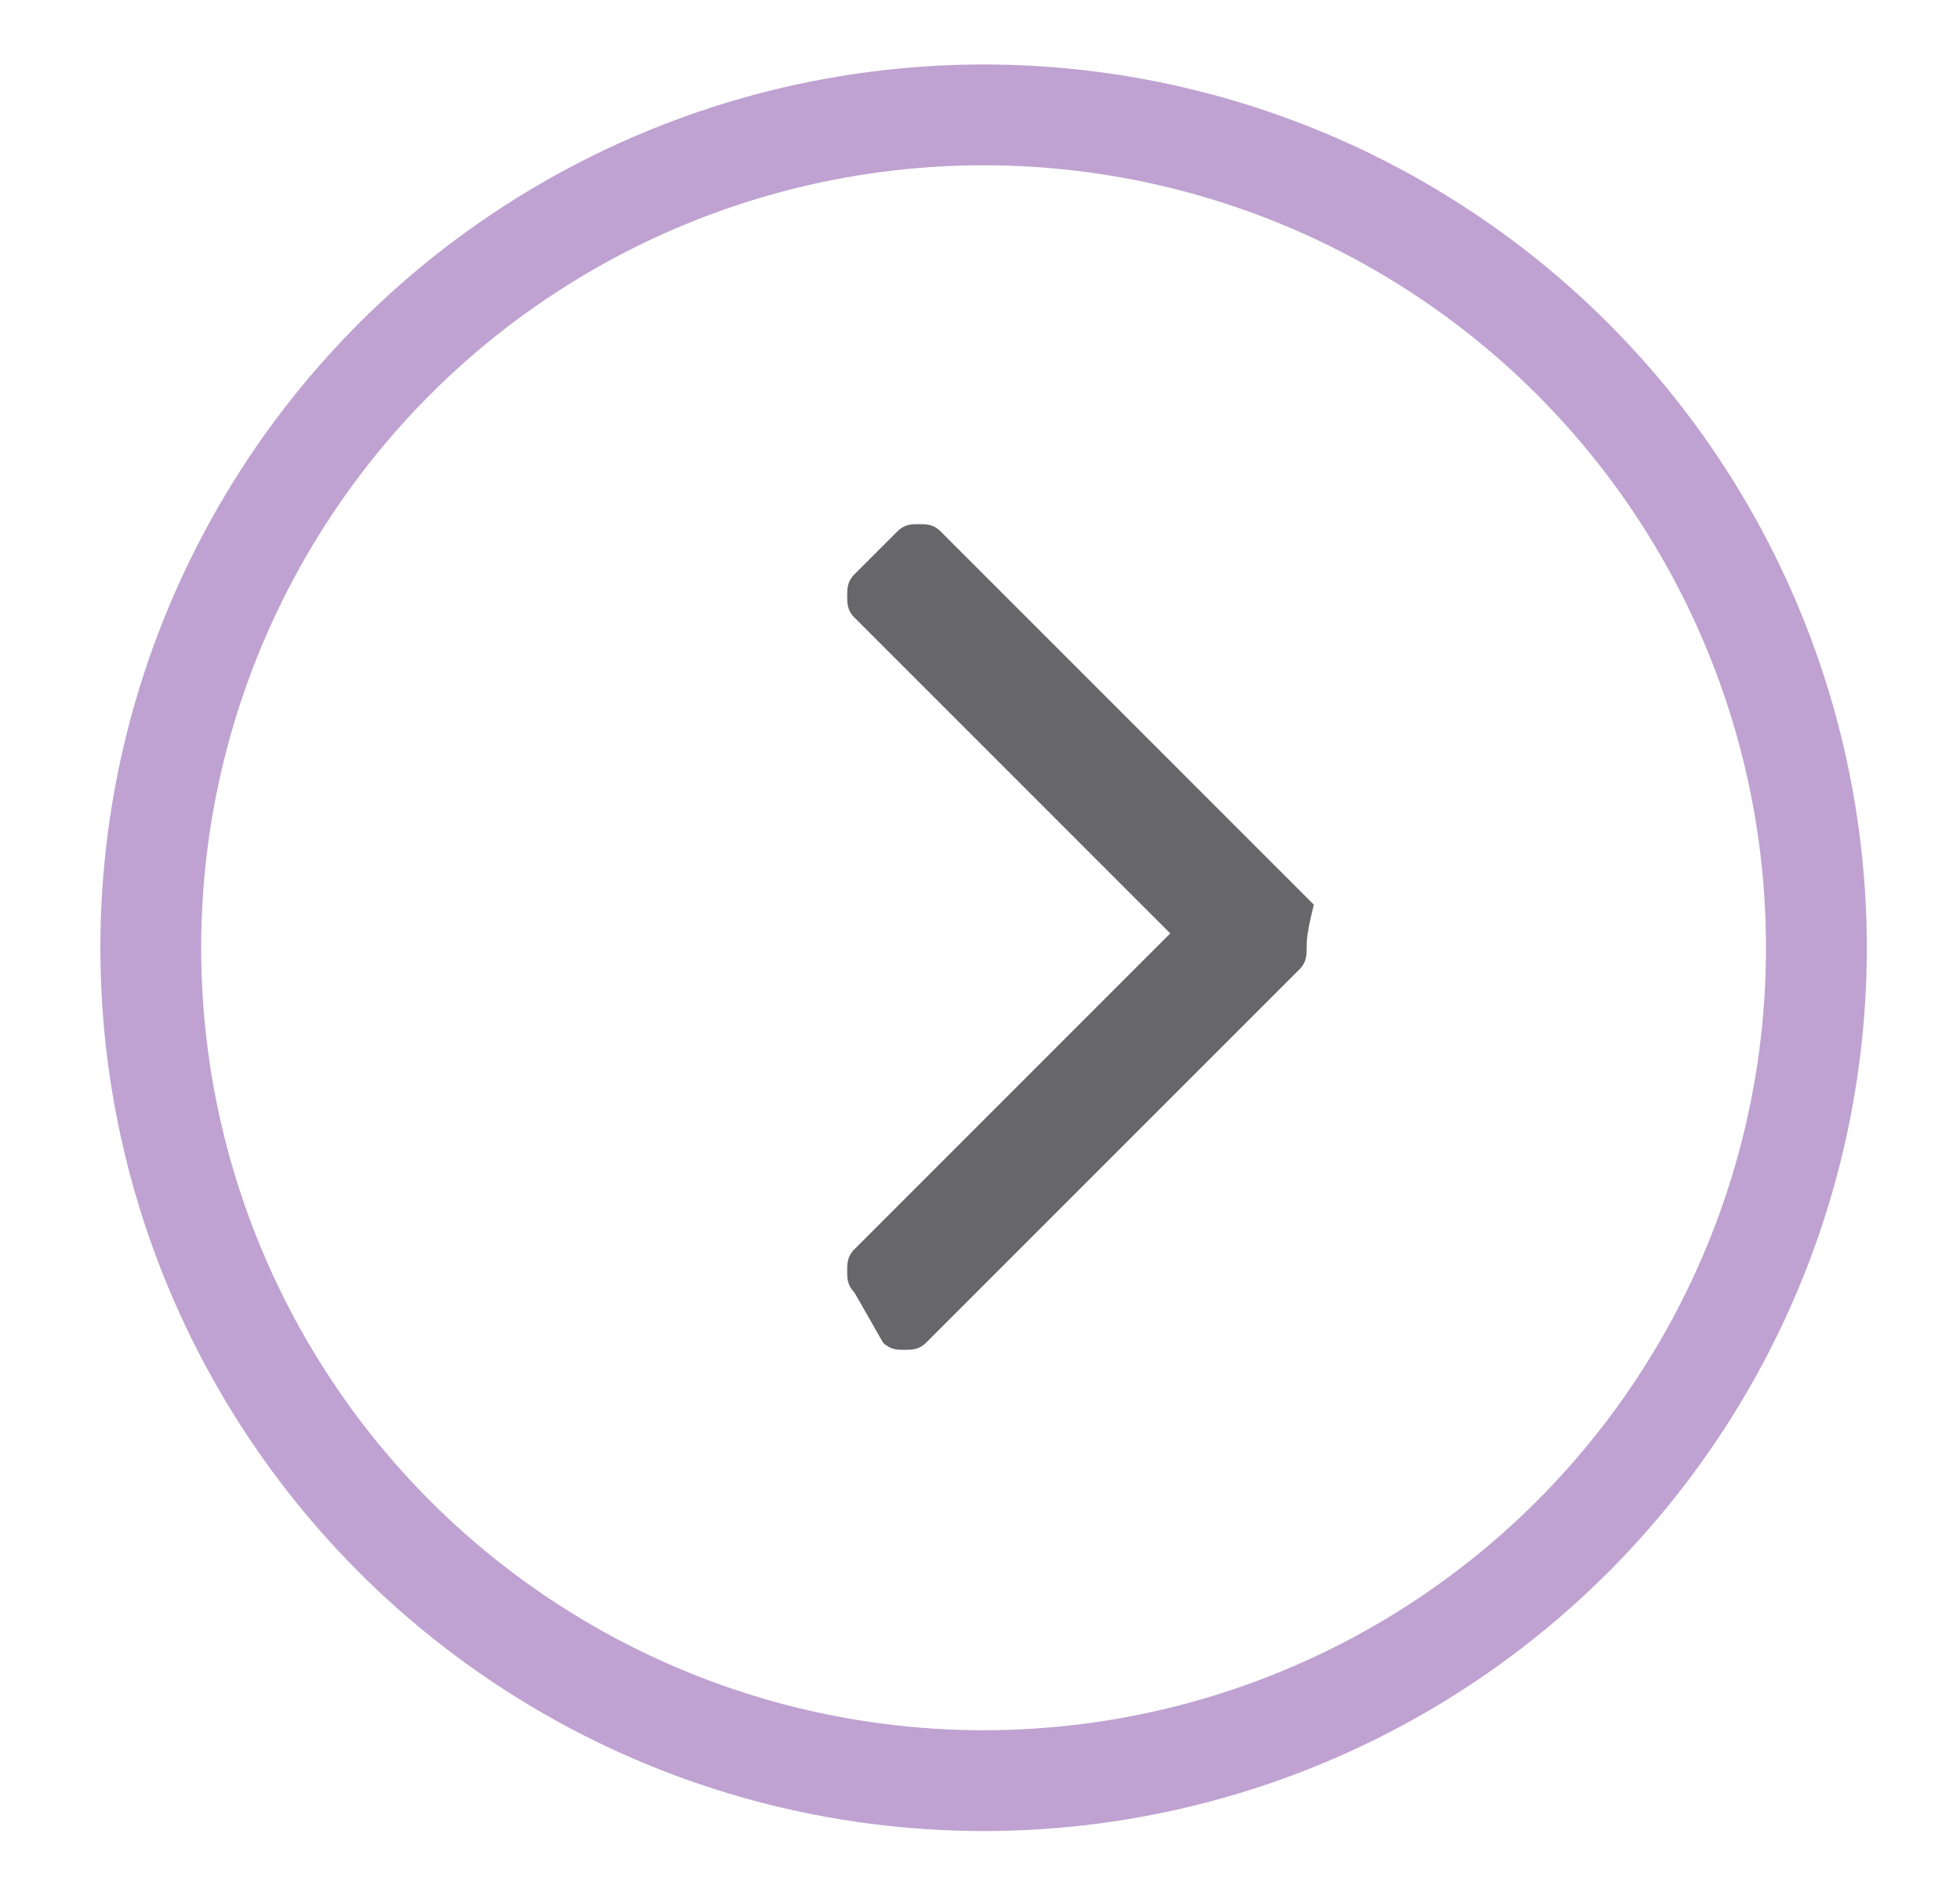 <?xml version="1.0" encoding="utf-8"?>
<!-- Generator: Adobe Illustrator 18.1.1, SVG Export Plug-In . SVG Version: 6.00 Build 0)  -->
<svg version="1.1" id="Layer_1" xmlns="http://www.w3.org/2000/svg" xmlns:xlink="http://www.w3.org/1999/xlink" x="0px" y="0px"
	 viewBox="0 0 27.3 26.3" enable-background="new 0 0 27.3 26.3" xml:space="preserve">
<g>
	<circle fill="none" stroke="#BFA2D1" stroke-width="1.404" stroke-miterlimit="10" cx="13.7" cy="13.2" r="11.6"/>
	<path fill="#67676B" d="M18.2,13.2c0,0.1,0,0.2-0.1,0.3l-5.2,5.2c-0.1,0.1-0.2,0.1-0.3,0.1s-0.2,0-0.3-0.1L11.9,18
		c-0.1-0.1-0.1-0.2-0.1-0.3s0-0.2,0.1-0.3l4.4-4.4l-4.4-4.4c-0.1-0.1-0.1-0.2-0.1-0.3c0-0.1,0-0.2,0.1-0.3l0.6-0.6
		c0.1-0.1,0.2-0.1,0.3-0.1s0.2,0,0.3,0.1l5.2,5.2C18.2,13,18.2,13.1,18.2,13.2z"/>
</g>
</svg>
